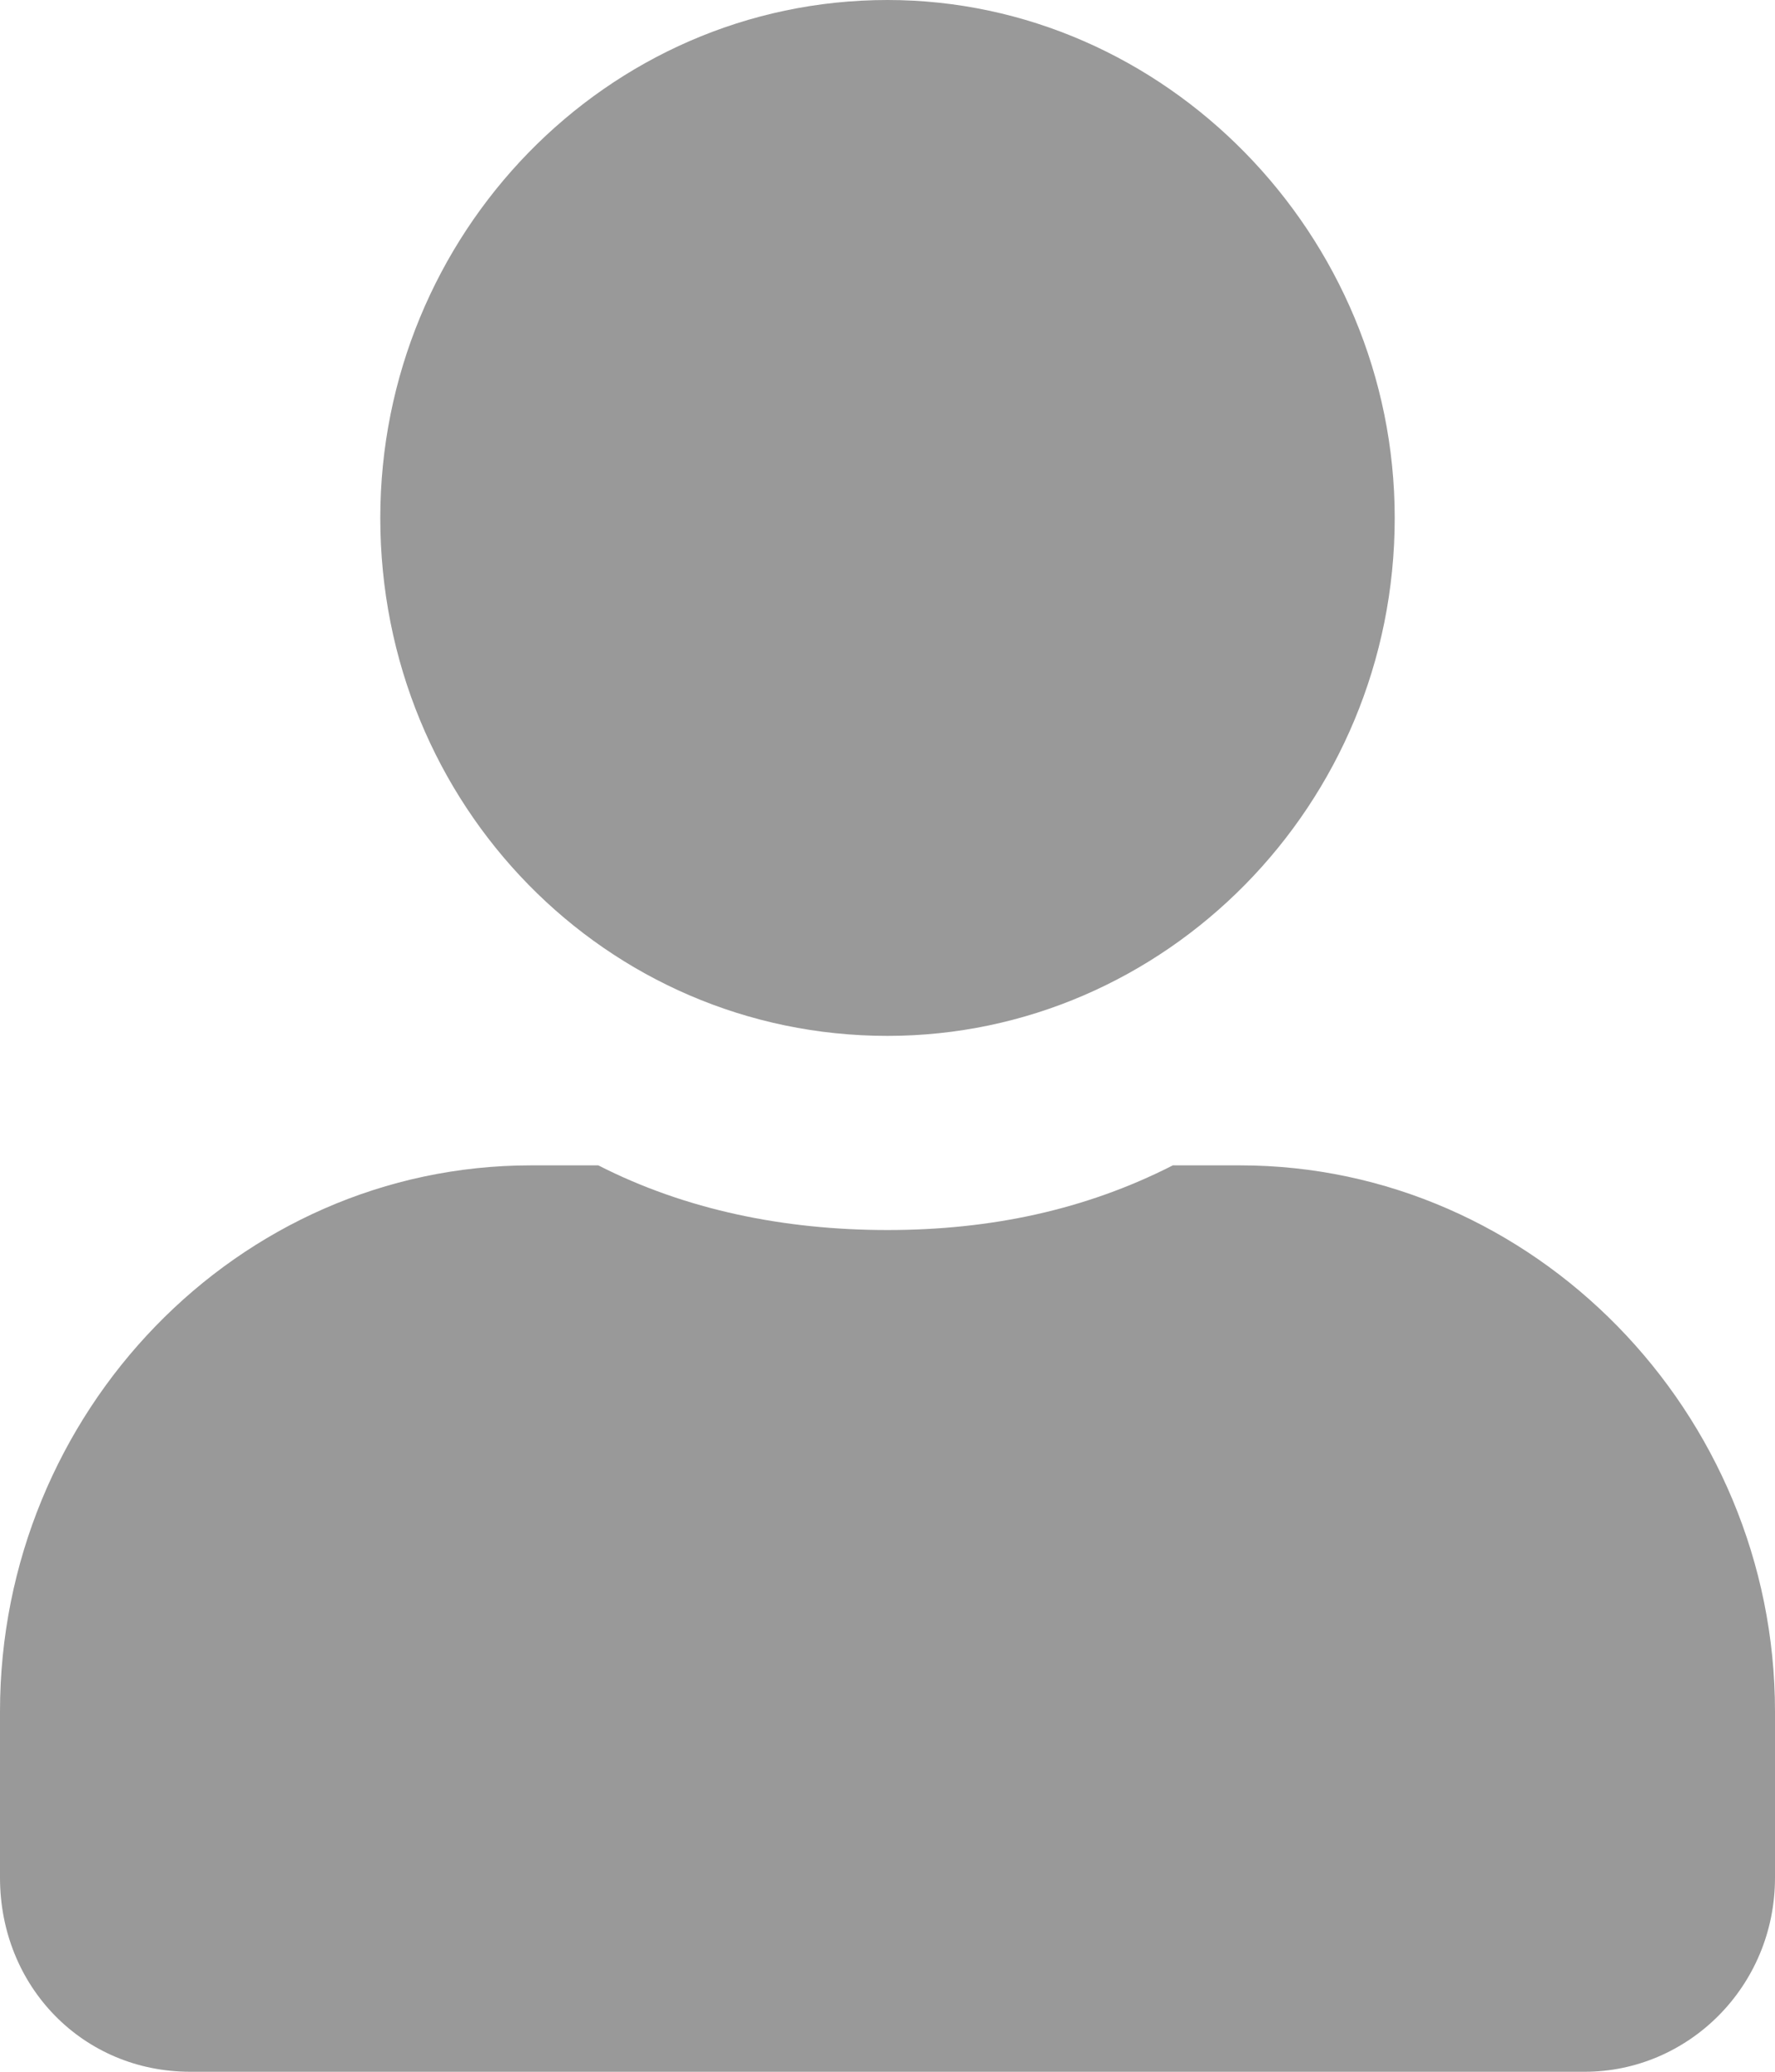 <svg width="12" height="14" viewBox="0 0 12 14" fill="none" xmlns="http://www.w3.org/2000/svg">
<path d="M6 7C7.875 7 9.429 5.441 9.429 3.5C9.429 1.586 7.875 0 6 0C4.098 0 2.571 1.586 2.571 3.5C2.571 5.441 4.098 7 6 7ZM8.384 7.875H7.929C7.339 8.176 6.696 8.312 6 8.312C5.304 8.312 4.634 8.176 4.045 7.875H3.589C1.607 7.875 0 9.543 0 11.566V12.688C0 13.426 0.562 14 1.286 14H10.714C11.411 14 12 13.426 12 12.688V11.566C12 9.543 10.366 7.875 8.384 7.875Z" fill="#999999"/>
</svg>

